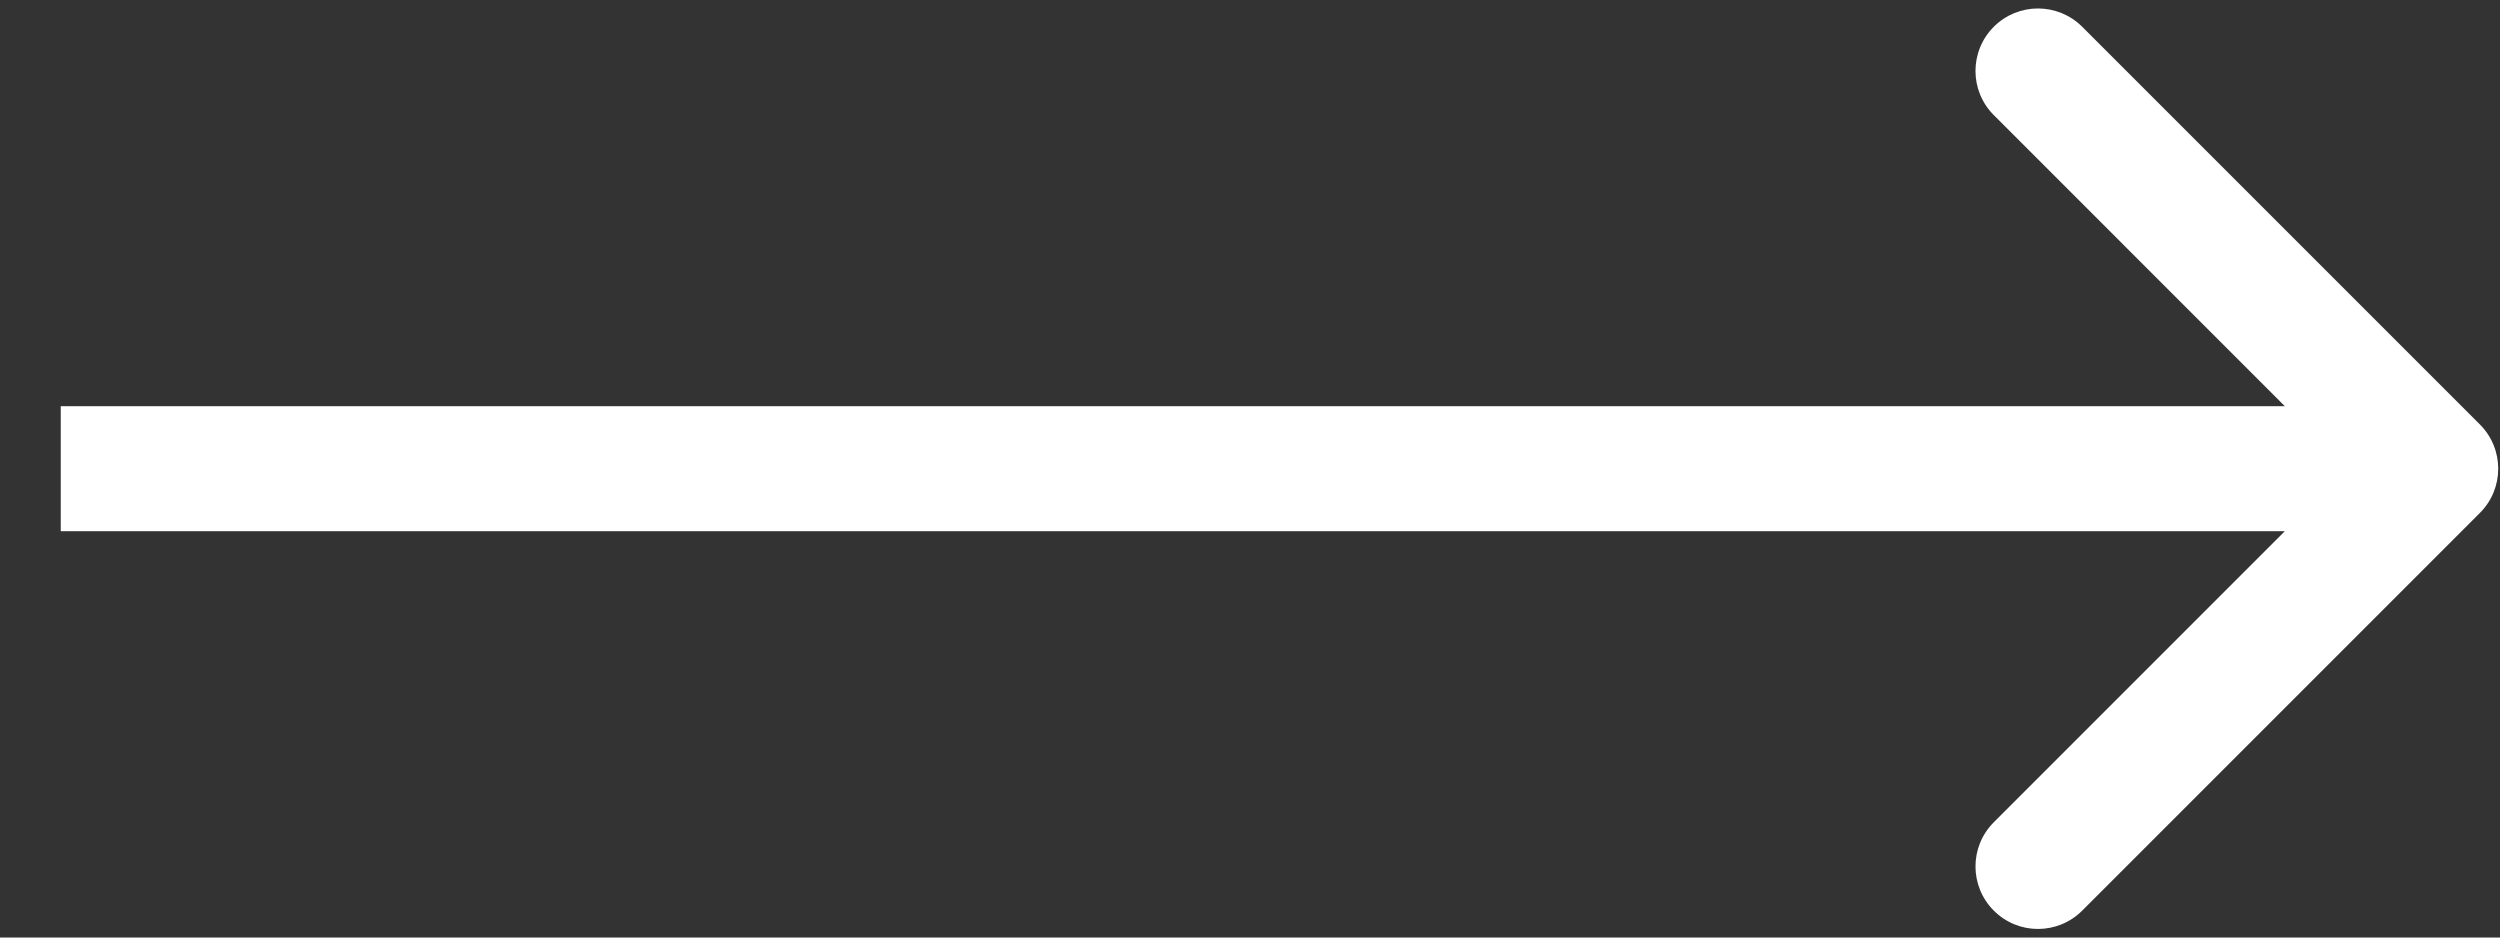 <svg width="40" height="15" viewBox="0 0 40 15" fill="none" xmlns="http://www.w3.org/2000/svg">
<rect x="0" y="0" width="40" height="15" fill="#333333" stroke="none"/>
<path d="M39.679 8.206C40.069 7.816 40.069 7.183 39.679 6.792L33.315 0.428C32.924 0.038 32.291 0.038 31.901 0.428C31.51 0.819 31.51 1.452 31.901 1.842L37.557 7.499L31.901 13.156C31.51 13.546 31.51 14.18 31.901 14.57C32.291 14.961 32.924 14.961 33.315 14.57L39.679 8.206ZM0.972 8.499L38.972 8.499V6.499L0.972 6.499V8.499Z" fill="white"/>
</svg>
